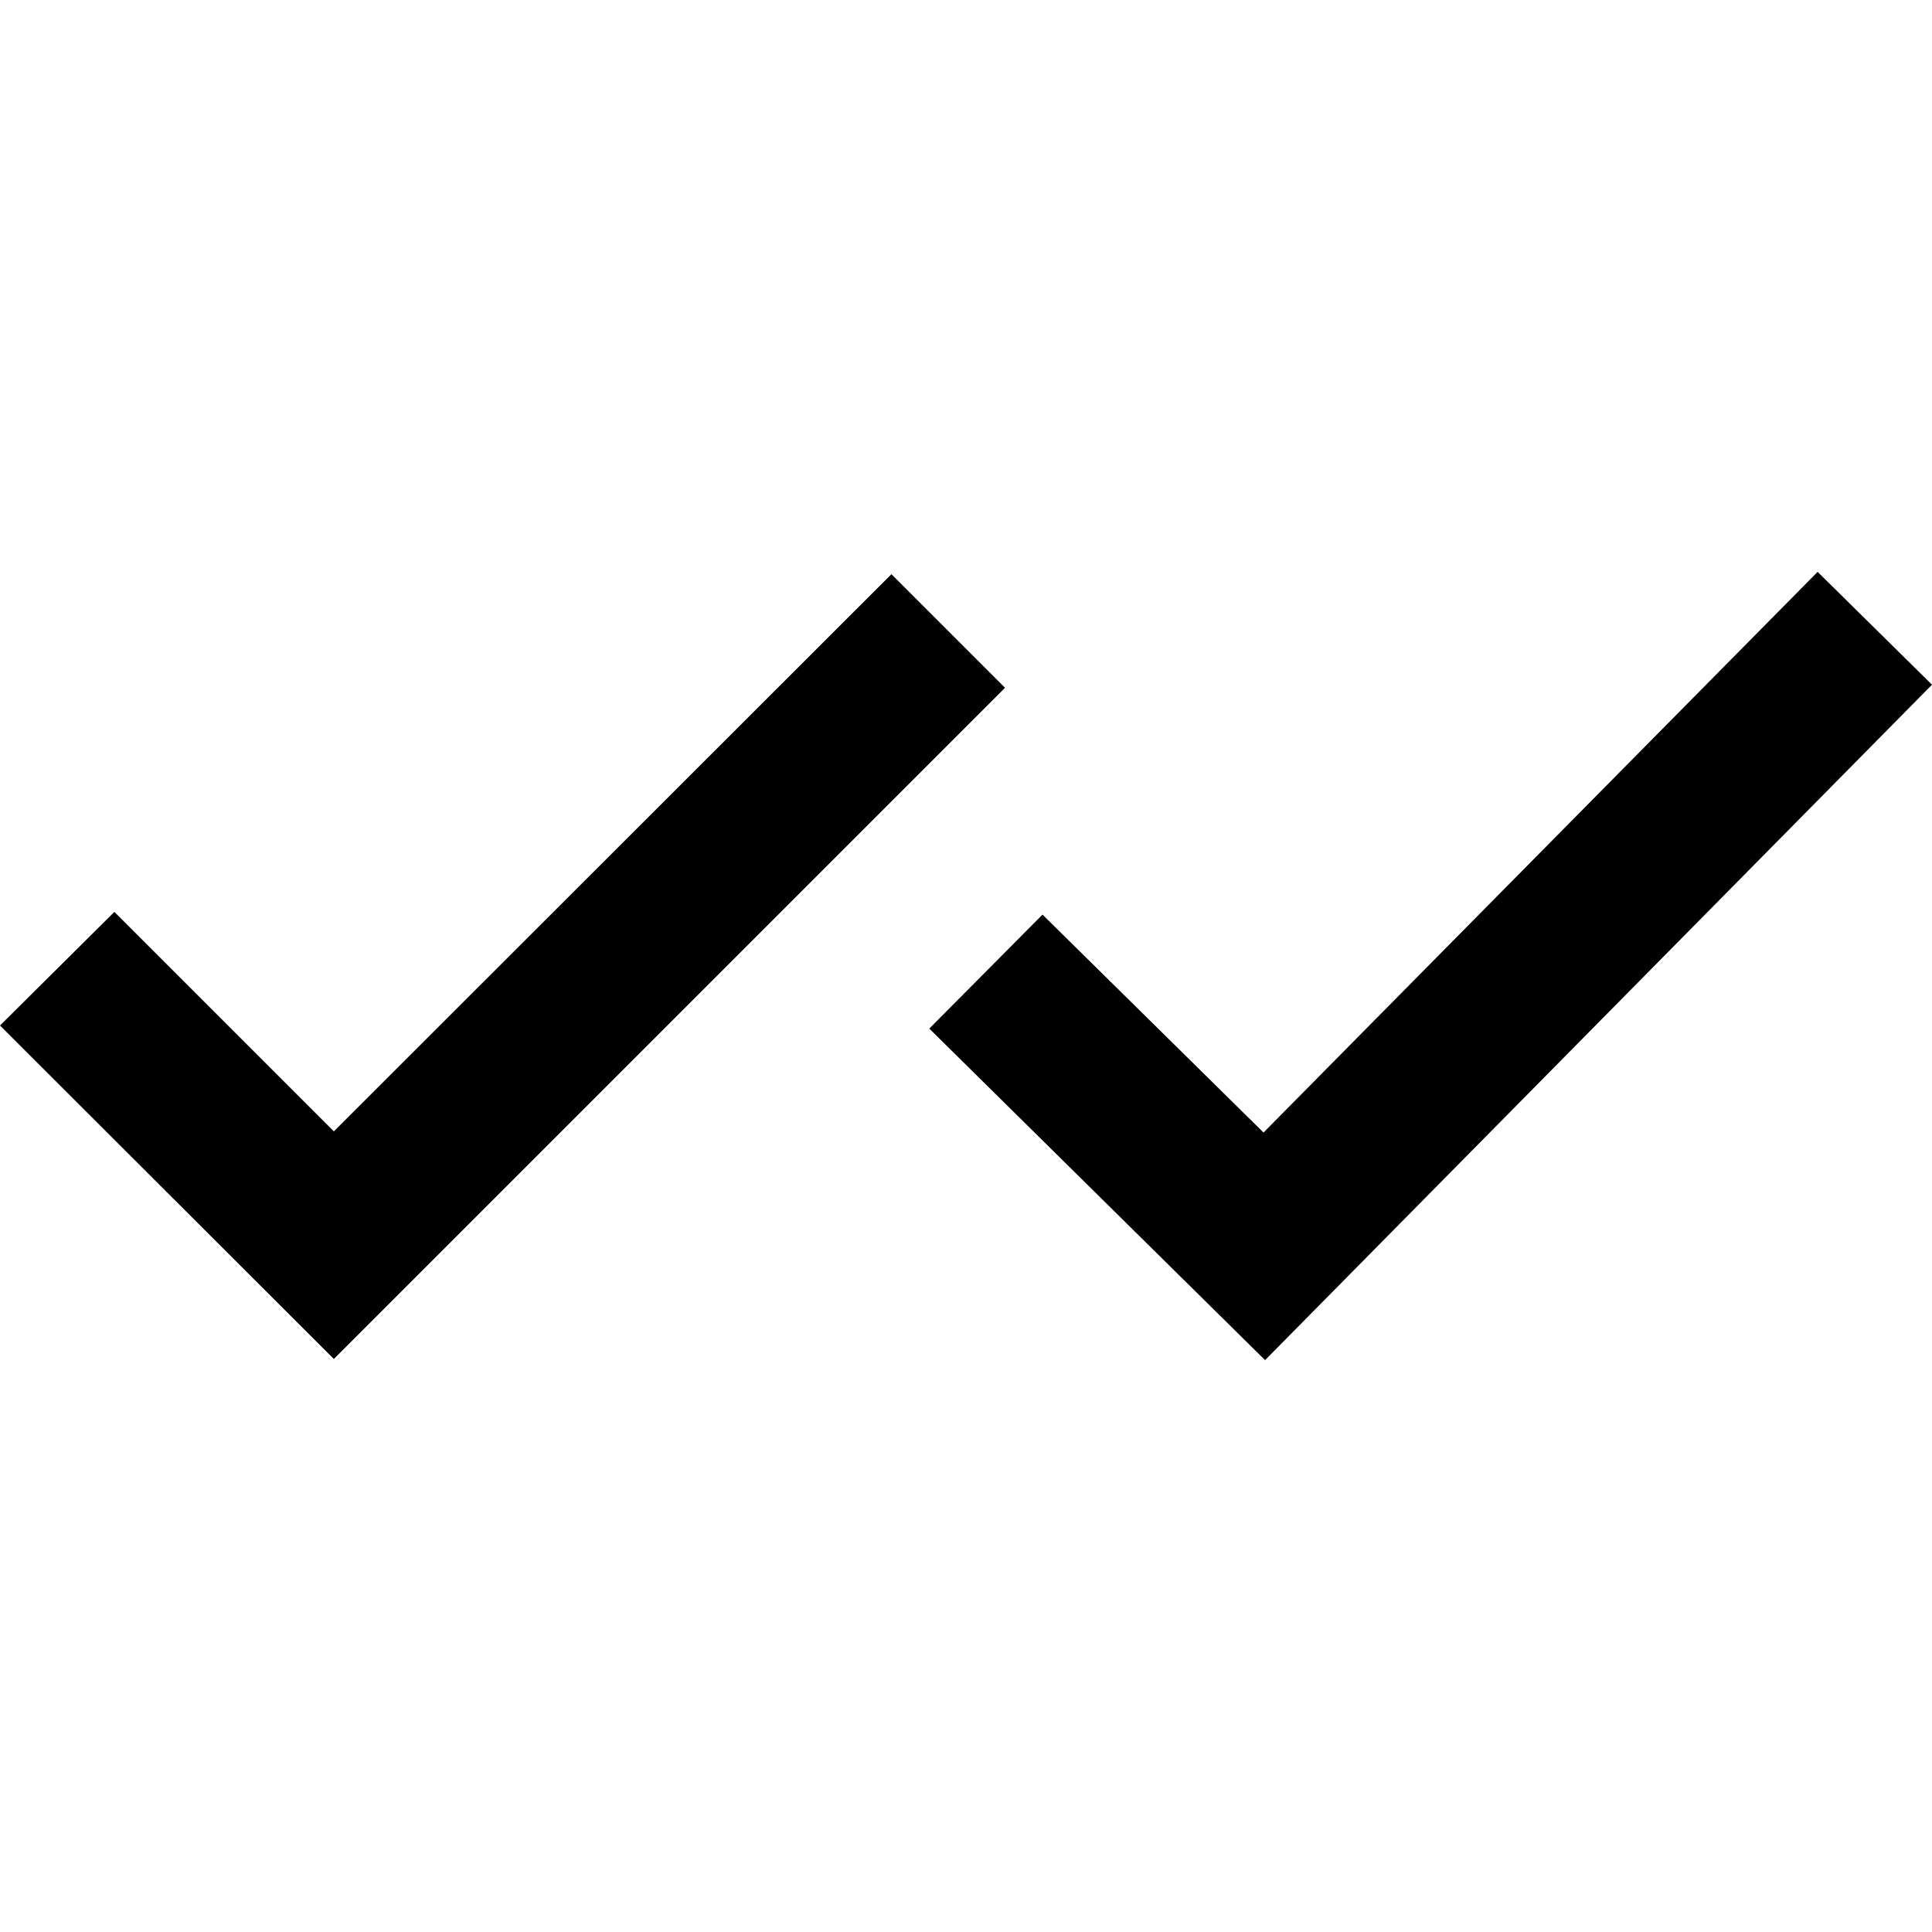 <?xml version="1.0" encoding="utf-8"?>
<!-- Generator: Adobe Illustrator 19.2.1, SVG Export Plug-In . SVG Version: 6.00 Build 0)  -->
<svg version="1.1" id="Calque_1" xmlns="http://www.w3.org/2000/svg" xmlns:xlink="http://www.w3.org/1999/xlink" x="0px" y="0px"
	 width="500px" height="500px" viewBox="0 0 500 500" style="enable-background:new 0 0 500 500;" xml:space="preserve">
<polygon points="230.7,148.6 86.4,292.8 29.6,236 0,265.4 86.4,351.7 260.1,178 "/>
<polygon points="470.4,148 327,293.1 269.8,236.7 240.5,266.2 327.4,352 500,177.2 "/>
</svg>

